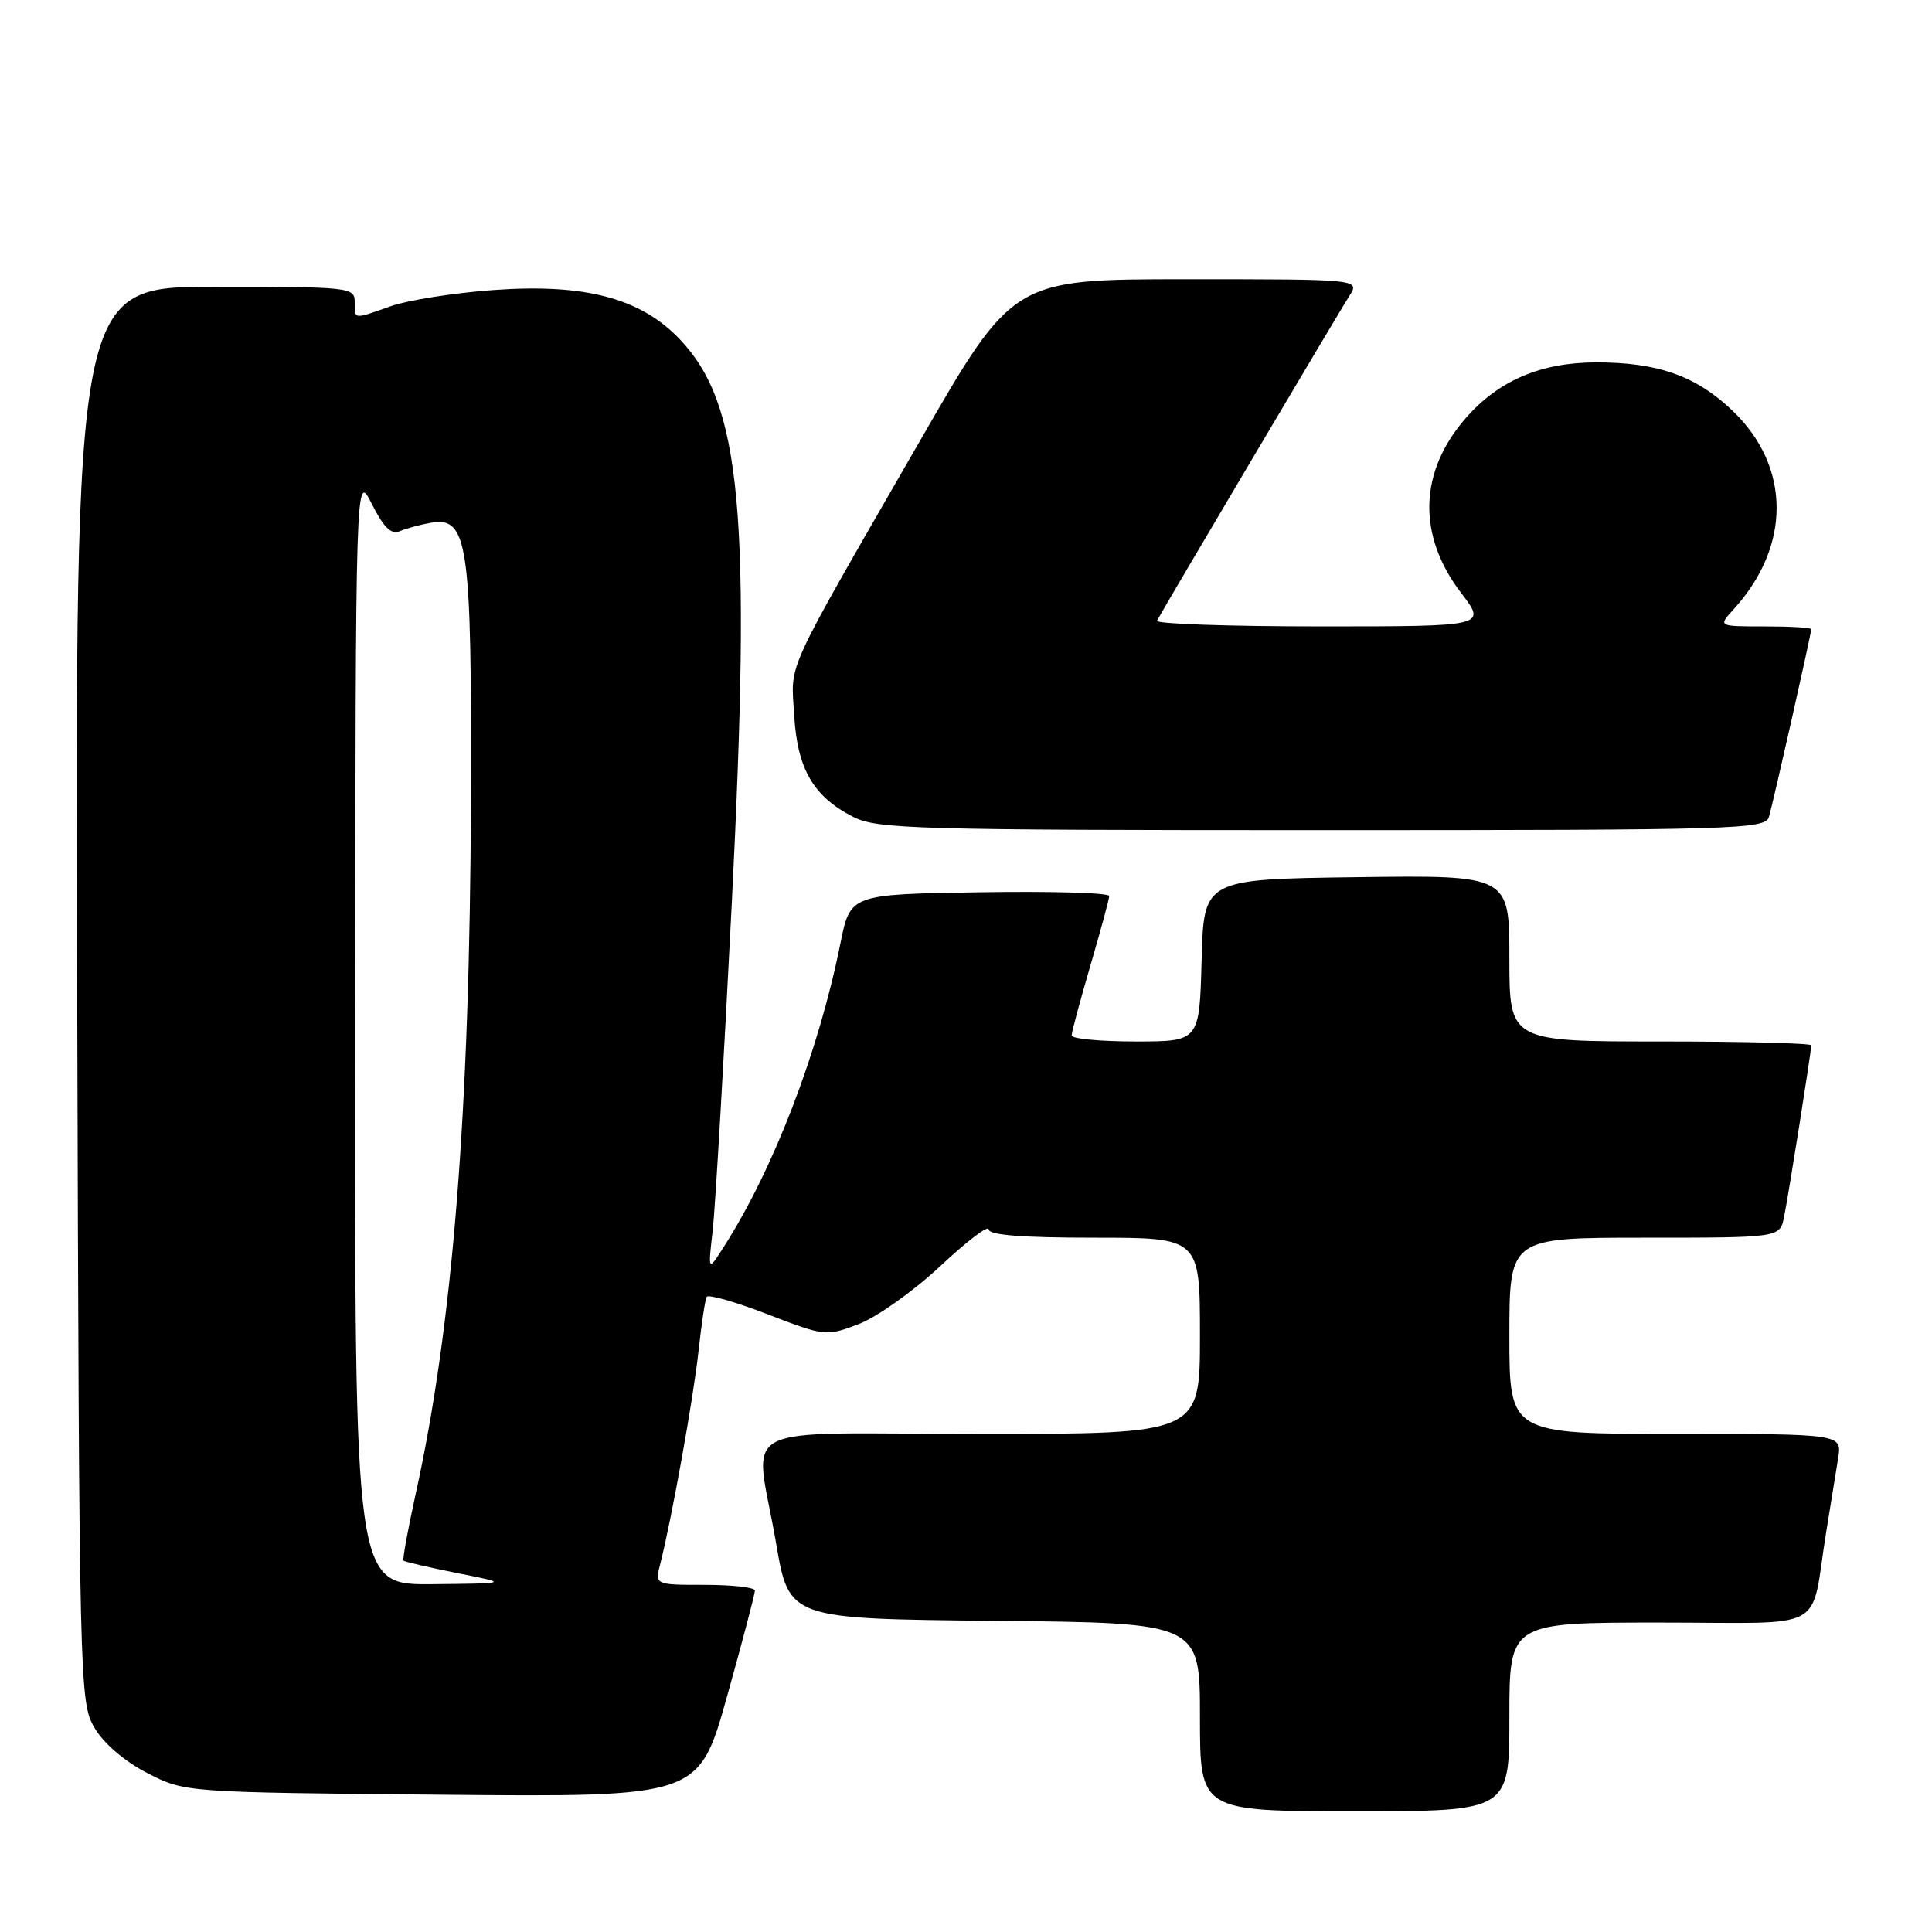 <?xml version="1.0" encoding="UTF-8" standalone="no"?>
<!DOCTYPE svg PUBLIC "-//W3C//DTD SVG 1.1//EN" "http://www.w3.org/Graphics/SVG/1.1/DTD/svg11.dtd" >
<svg xmlns="http://www.w3.org/2000/svg" xmlns:xlink="http://www.w3.org/1999/xlink" version="1.1" viewBox="0 0 256 256">
 <g >
 <path fill="currentColor"
d=" M 200.00 227.50 C 200.00 215.00 200.00 215.00 219.92 215.00 C 242.61 215.00 239.80 216.52 241.98 203.00 C 242.55 199.43 243.26 195.04 243.56 193.25 C 244.09 190.00 244.09 190.00 222.05 190.00 C 200.00 190.00 200.00 190.00 200.00 177.00 C 200.00 164.00 200.00 164.00 217.92 164.00 C 235.84 164.00 235.84 164.00 236.40 161.25 C 237.00 158.27 240.00 139.35 240.00 138.51 C 240.00 138.23 231.00 138.00 220.00 138.00 C 200.00 138.00 200.00 138.00 200.00 126.98 C 200.00 115.96 200.00 115.96 179.75 116.23 C 159.50 116.50 159.50 116.50 159.22 127.25 C 158.93 138.00 158.93 138.00 150.47 138.00 C 145.81 138.00 142.00 137.64 142.00 137.20 C 142.00 136.76 143.12 132.60 144.48 127.95 C 145.84 123.30 146.97 119.15 146.98 118.73 C 146.99 118.30 139.28 118.08 129.84 118.23 C 112.67 118.50 112.67 118.50 111.36 125.00 C 108.45 139.44 102.51 154.90 95.90 165.23 C 93.81 168.50 93.81 168.50 94.44 163.00 C 94.78 159.97 95.91 140.62 96.95 120.00 C 99.58 67.92 98.27 53.57 90.07 44.95 C 84.86 39.48 77.48 37.54 65.26 38.44 C 60.10 38.82 54.05 39.78 51.82 40.56 C 46.74 42.35 47.00 42.38 47.00 40.00 C 47.00 38.07 46.33 38.00 28.48 38.00 C 9.96 38.00 9.96 38.00 10.23 131.75 C 10.49 223.75 10.54 225.56 12.52 228.94 C 13.75 231.03 16.49 233.38 19.52 234.94 C 24.50 237.50 24.50 237.50 58.55 237.81 C 92.60 238.12 92.60 238.12 96.33 224.81 C 98.38 217.49 100.04 211.16 100.03 210.75 C 100.01 210.34 97.03 210.00 93.39 210.00 C 86.78 210.00 86.78 210.00 87.48 207.25 C 89.00 201.30 91.90 185.16 92.56 179.00 C 92.95 175.43 93.43 172.20 93.64 171.84 C 93.84 171.48 97.48 172.51 101.71 174.15 C 109.33 177.08 109.47 177.09 113.80 175.44 C 116.20 174.52 121.06 171.07 124.59 167.77 C 128.11 164.47 131.00 162.27 131.00 162.89 C 131.00 163.65 135.37 164.00 145.00 164.00 C 159.00 164.00 159.00 164.00 159.00 177.00 C 159.00 190.00 159.00 190.00 130.00 190.00 C 96.39 190.00 100.02 188.06 102.84 204.50 C 104.55 214.50 104.55 214.50 131.78 214.77 C 159.00 215.03 159.00 215.03 159.00 227.52 C 159.00 240.00 159.00 240.00 179.50 240.00 C 200.00 240.00 200.00 240.00 200.00 227.50 Z  M 234.39 108.25 C 234.95 106.39 240.00 83.98 240.00 83.37 C 240.00 83.16 237.22 83.00 233.83 83.00 C 227.65 83.00 227.65 83.00 229.70 80.75 C 237.35 72.36 237.31 61.87 229.62 54.47 C 224.76 49.80 219.64 47.99 211.38 48.02 C 204.15 48.05 198.59 50.43 194.28 55.33 C 188.00 62.48 187.76 70.92 193.62 78.59 C 196.99 83.00 196.99 83.00 174.93 83.00 C 162.81 83.00 153.07 82.66 153.30 82.25 C 154.75 79.62 177.59 41.08 178.77 39.25 C 180.23 37.00 180.23 37.00 157.23 37.00 C 134.23 37.00 134.23 37.00 121.87 58.47 C 103.62 90.16 104.82 87.55 105.23 94.74 C 105.65 101.90 107.76 105.54 113.07 108.25 C 116.22 109.85 121.29 110.00 175.18 110.00 C 230.20 110.00 233.90 109.89 234.39 108.25 Z  M 47.06 136.25 C 47.12 62.50 47.12 62.50 49.27 66.78 C 50.83 69.88 51.84 70.87 52.96 70.39 C 53.81 70.02 55.67 69.52 57.09 69.27 C 62.01 68.42 62.51 71.88 62.40 106.00 C 62.26 147.30 60.00 175.70 55.07 198.00 C 54.04 202.68 53.32 206.63 53.47 206.79 C 53.62 206.95 56.84 207.69 60.62 208.45 C 67.50 209.81 67.50 209.81 57.25 209.91 C 47.00 210.00 47.00 210.00 47.06 136.25 Z "/>
</g>
</svg>
